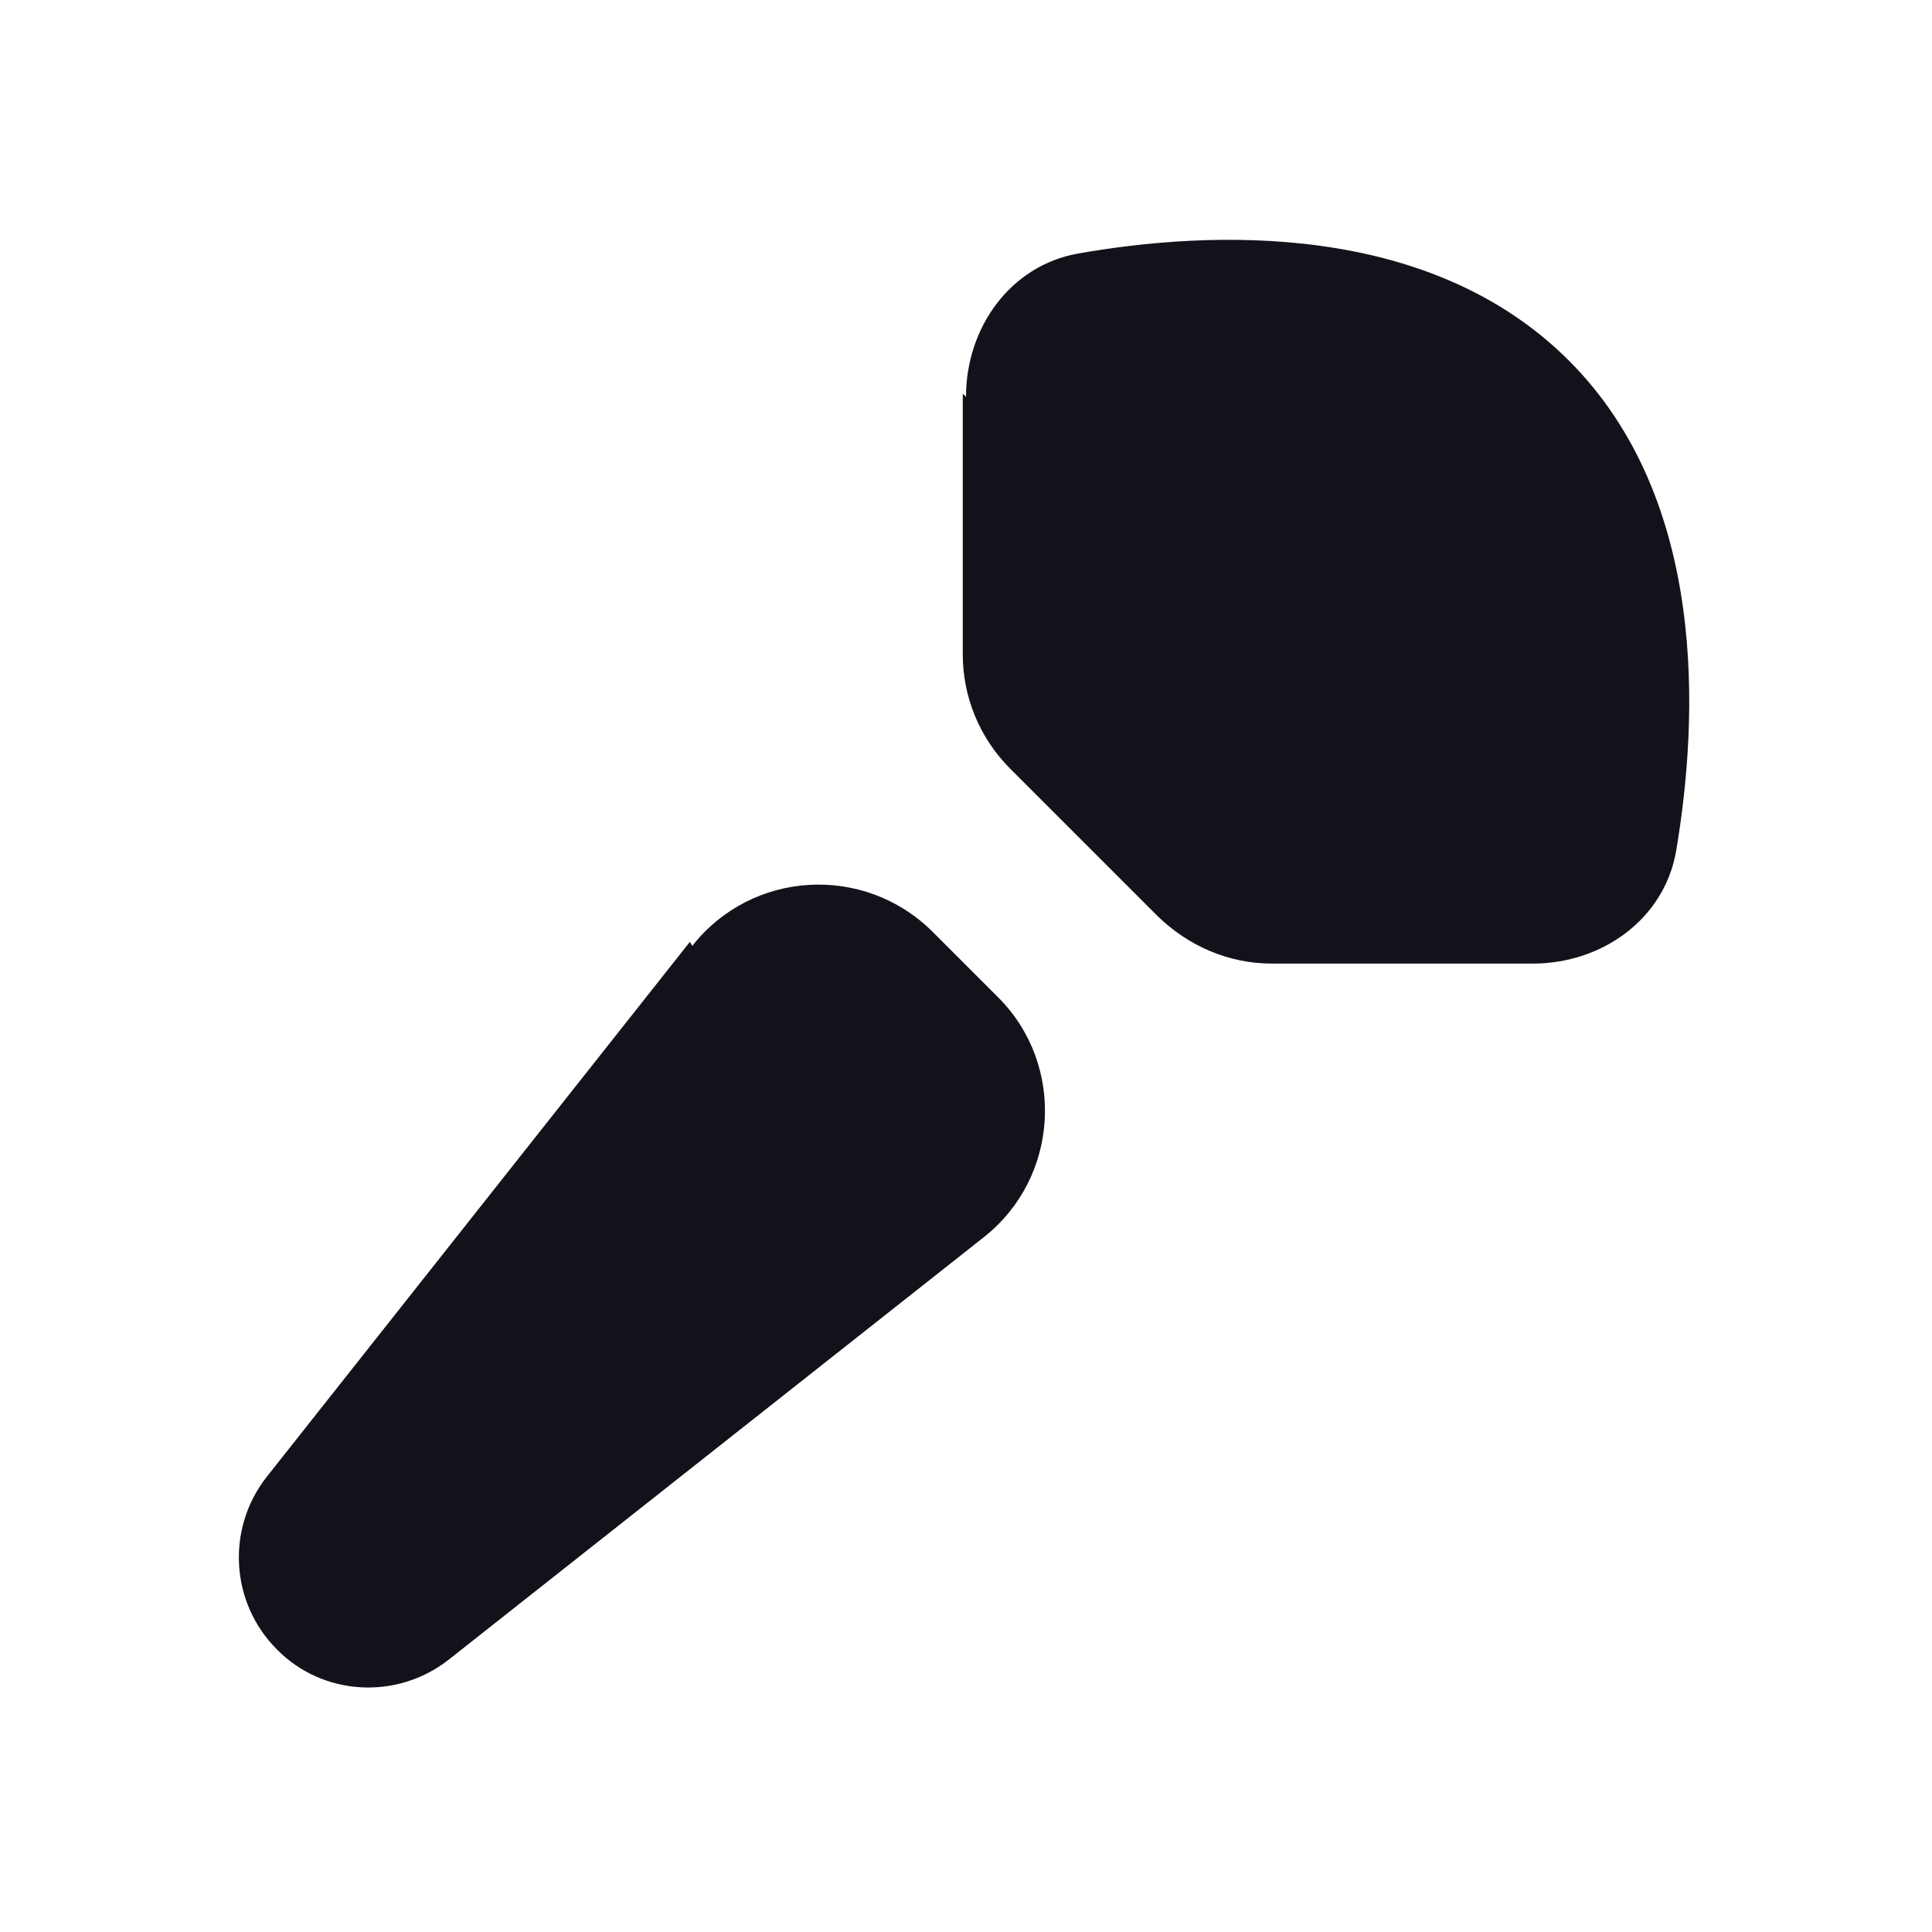 <svg viewBox="0 0 24 24" xmlns="http://www.w3.org/2000/svg"><g><g fill="#12131A"><path d="M8.6 11.75c.74-.94 2.13-1.02 2.98-.18l.82.82c.84.84.76 2.24-.18 2.98l-6.65 5.25c-.64.5-1.56.45-2.13-.13 -.58-.58-.63-1.5-.13-2.14l5.26-6.65Z"/><path d="M12 4.93c0-.86.55-1.63 1.39-1.78 1.64-.29 4.36-.41 6.1 1.33 1.73 1.73 1.61 4.45 1.33 6.1 -.15.84-.92 1.39-1.78 1.39H15.8c-.54 0-1.04-.22-1.42-.59l-1.83-1.83c-.38-.38-.59-.89-.59-1.42V4.89Z"/></g></g></svg>